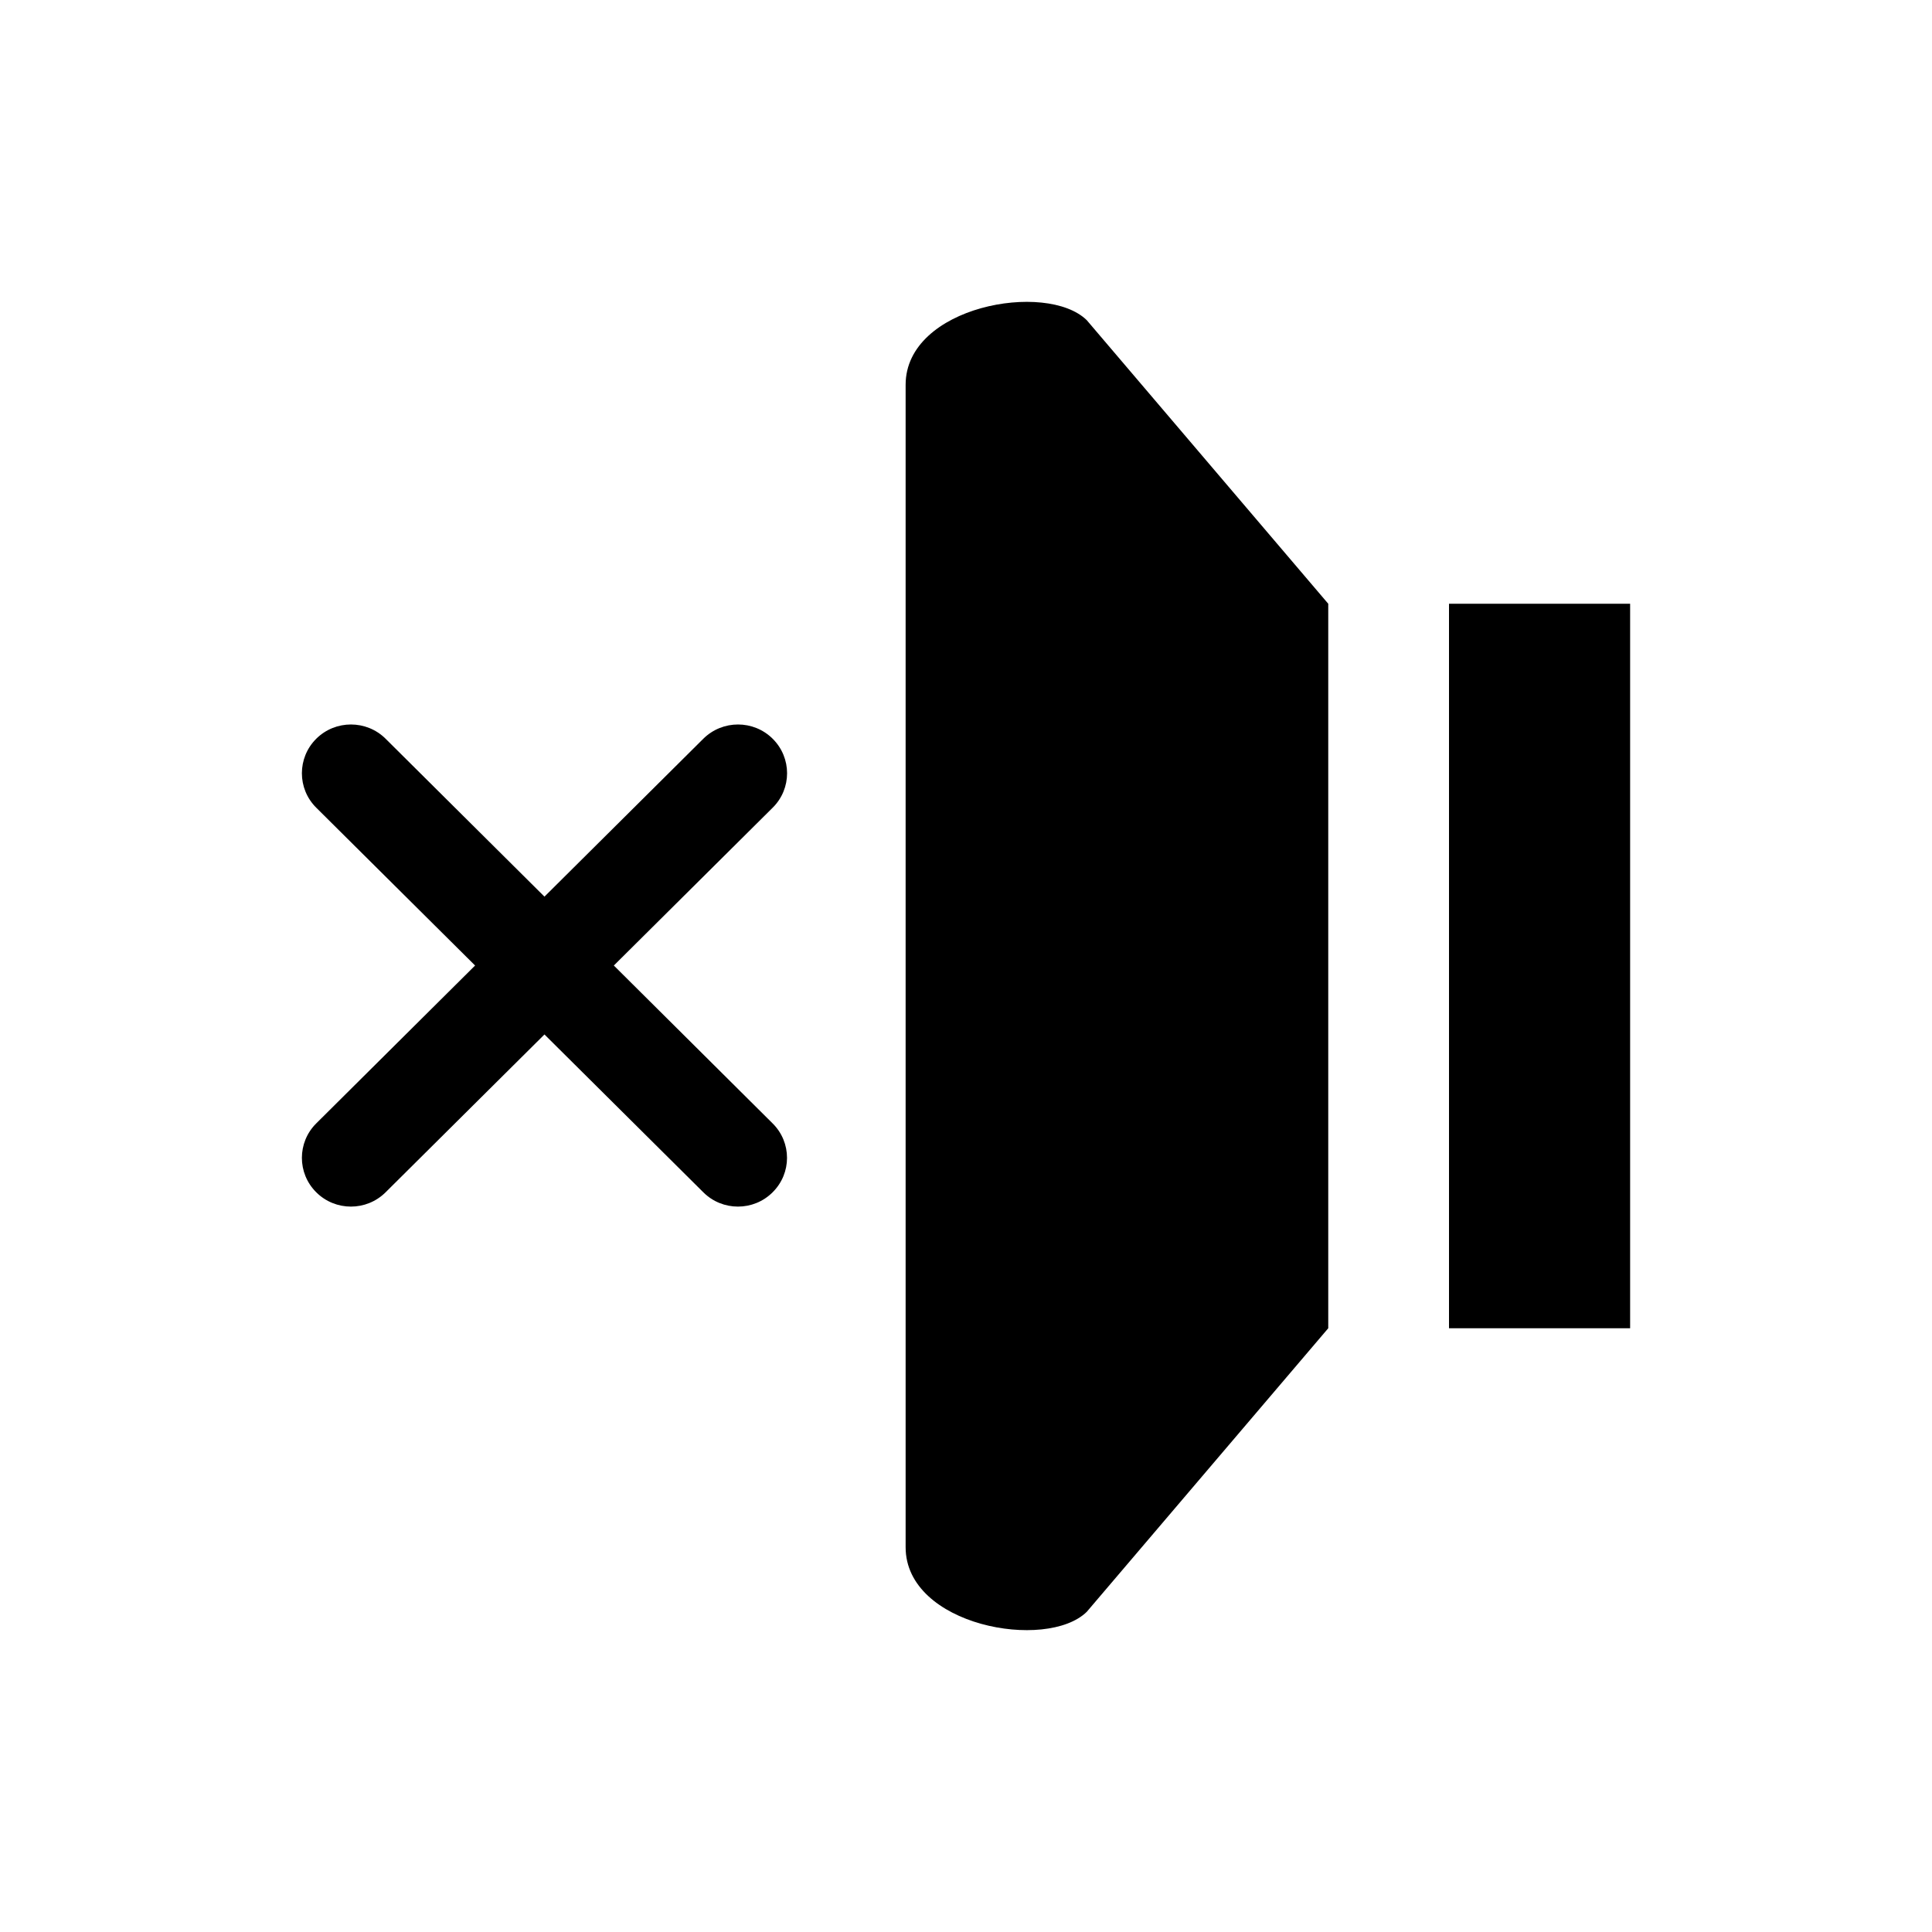 <svg width="32" height="32" viewBox="0 0 32 32" fill="none" xmlns="http://www.w3.org/2000/svg">
<g clip-path="url(#clip0_8794_35463)">
<path d="M22 10L18 5.303C17.334 4.651 15 5.069 15 6.373V25.627C15 26.931 17.334 27.349 18 26.697L22 22V10Z" fill="currentColor"/>
<path d="M27 10H24V22H27V10Z" fill="currentColor"/>
<path d="M10.167 15.992L12.798 13.378C13.116 13.063 13.116 12.552 12.798 12.236C12.481 11.921 11.967 11.921 11.649 12.236L9.018 14.851L6.387 12.236C6.07 11.921 5.555 11.921 5.238 12.236C4.921 12.552 4.921 13.063 5.238 13.378L7.869 15.992L5.238 18.607C4.921 18.922 4.921 19.433 5.238 19.748C5.396 19.906 5.605 19.985 5.812 19.985C6.02 19.985 6.228 19.906 6.387 19.748L9.018 17.134L11.649 19.748C11.807 19.906 12.015 19.985 12.223 19.985C12.431 19.985 12.639 19.906 12.797 19.748C13.115 19.433 13.115 18.922 12.797 18.607L10.167 15.992Z" fill="currentColor"/>
</g>
</svg>

